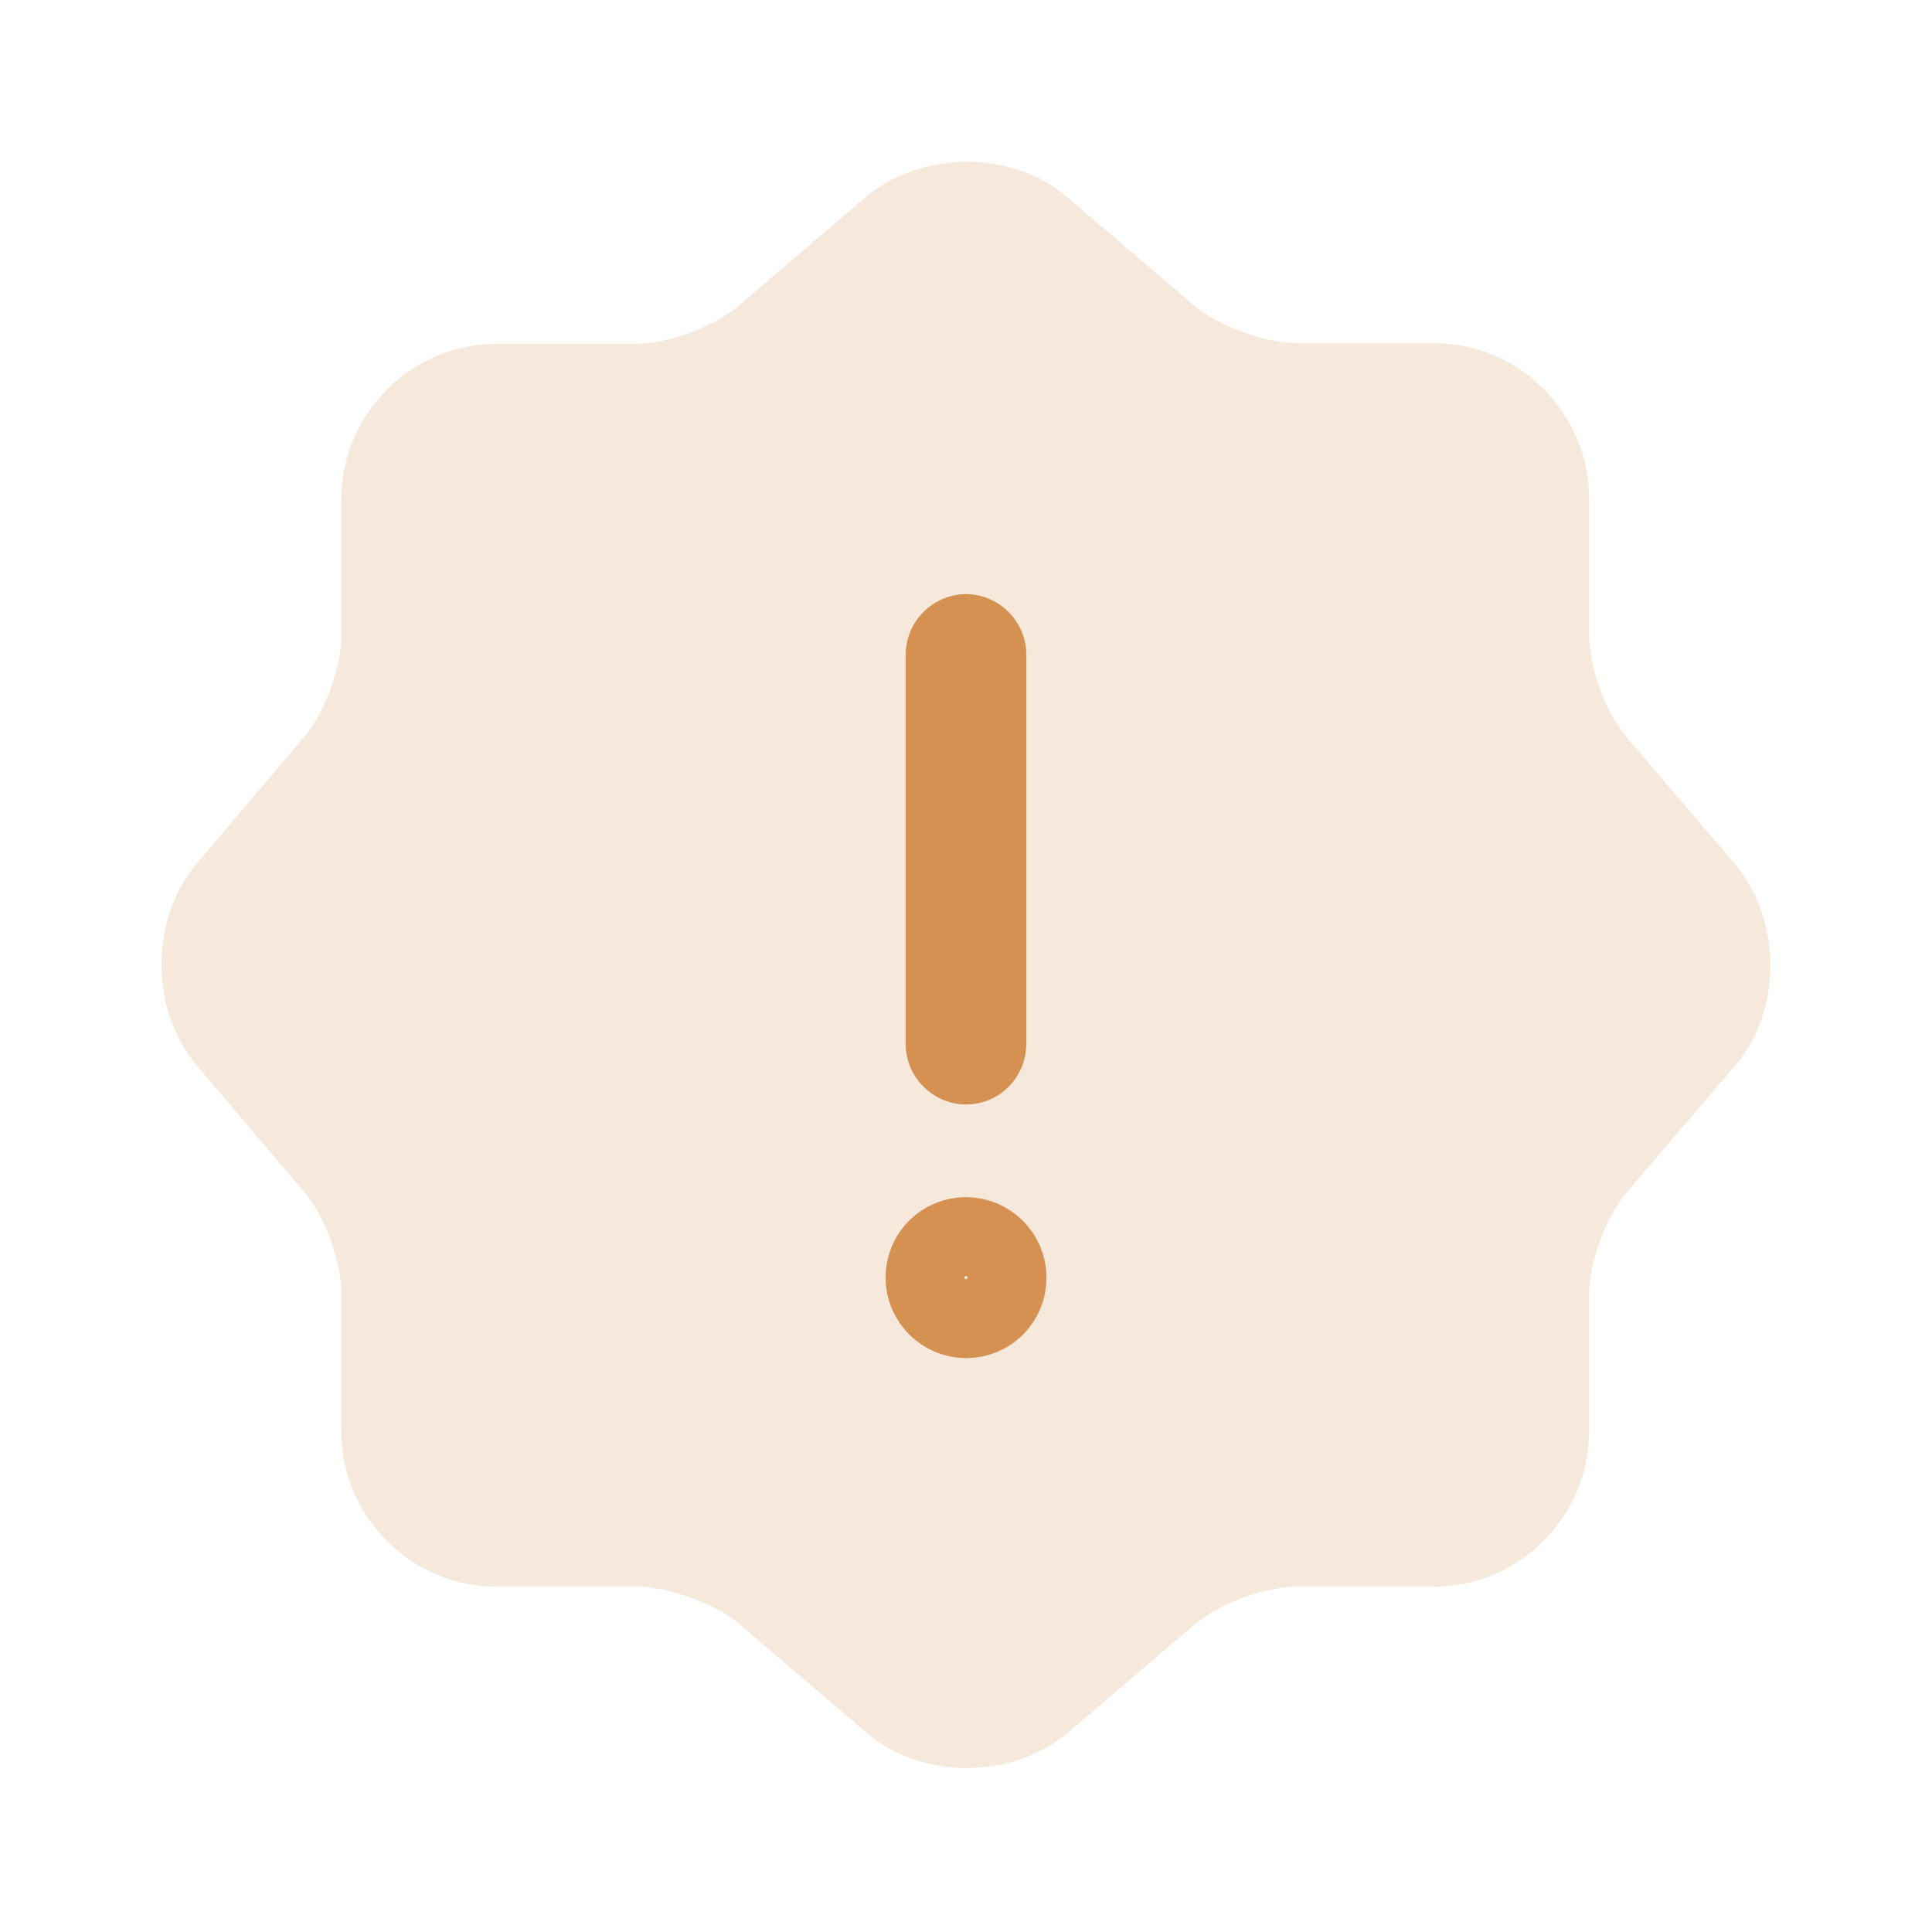 <svg width="40" height="40" viewBox="0 0 40 40" fill="none" xmlns="http://www.w3.org/2000/svg">
<path opacity="0.2" d="M17.917 4.085C19.084 3.102 20.967 3.102 22.1 4.085L24.733 6.335C25.233 6.752 26.183 7.102 26.85 7.102H29.683C31.45 7.102 32.9 8.552 32.9 10.319V13.152C32.9 13.819 33.25 14.752 33.667 15.252L35.917 17.885C36.9 19.052 36.9 20.935 35.917 22.069L33.667 24.702C33.25 25.202 32.9 26.135 32.9 26.802V29.635C32.9 31.402 31.45 32.852 29.683 32.852H26.85C26.183 32.852 25.25 33.202 24.75 33.618L22.117 35.868C20.95 36.852 19.067 36.852 17.933 35.868L15.3 33.618C14.8 33.202 13.85 32.852 13.2 32.852H10.284C8.517 32.852 7.067 31.402 7.067 29.635V26.785C7.067 26.135 6.733 25.185 6.317 24.702L4.067 22.052C3.1 20.902 3.1 19.035 4.067 17.885L6.317 15.235C6.733 14.735 7.067 13.802 7.067 13.152V10.335C7.067 8.568 8.517 7.118 10.284 7.118H13.167C13.834 7.118 14.767 6.768 15.267 6.352L17.917 4.085Z" fill="#D59151"/>
<path d="M20.001 25.636C20.448 25.636 20.816 26.005 20.816 26.452C20.816 26.904 20.459 27.267 20.001 27.268C19.554 27.268 19.185 26.899 19.185 26.452C19.185 26 19.543 25.636 20.001 25.636Z" stroke="#D59151" stroke-width="1.701"/>
<path d="M20 13.151C20.213 13.151 20.399 13.337 20.399 13.551V21.601C20.399 21.846 20.215 22.017 20 22.017C19.787 22.017 19.601 21.831 19.601 21.617V13.551C19.601 13.337 19.787 13.151 20 13.151Z" stroke="#D59151" stroke-width="1.701"/>
</svg>
